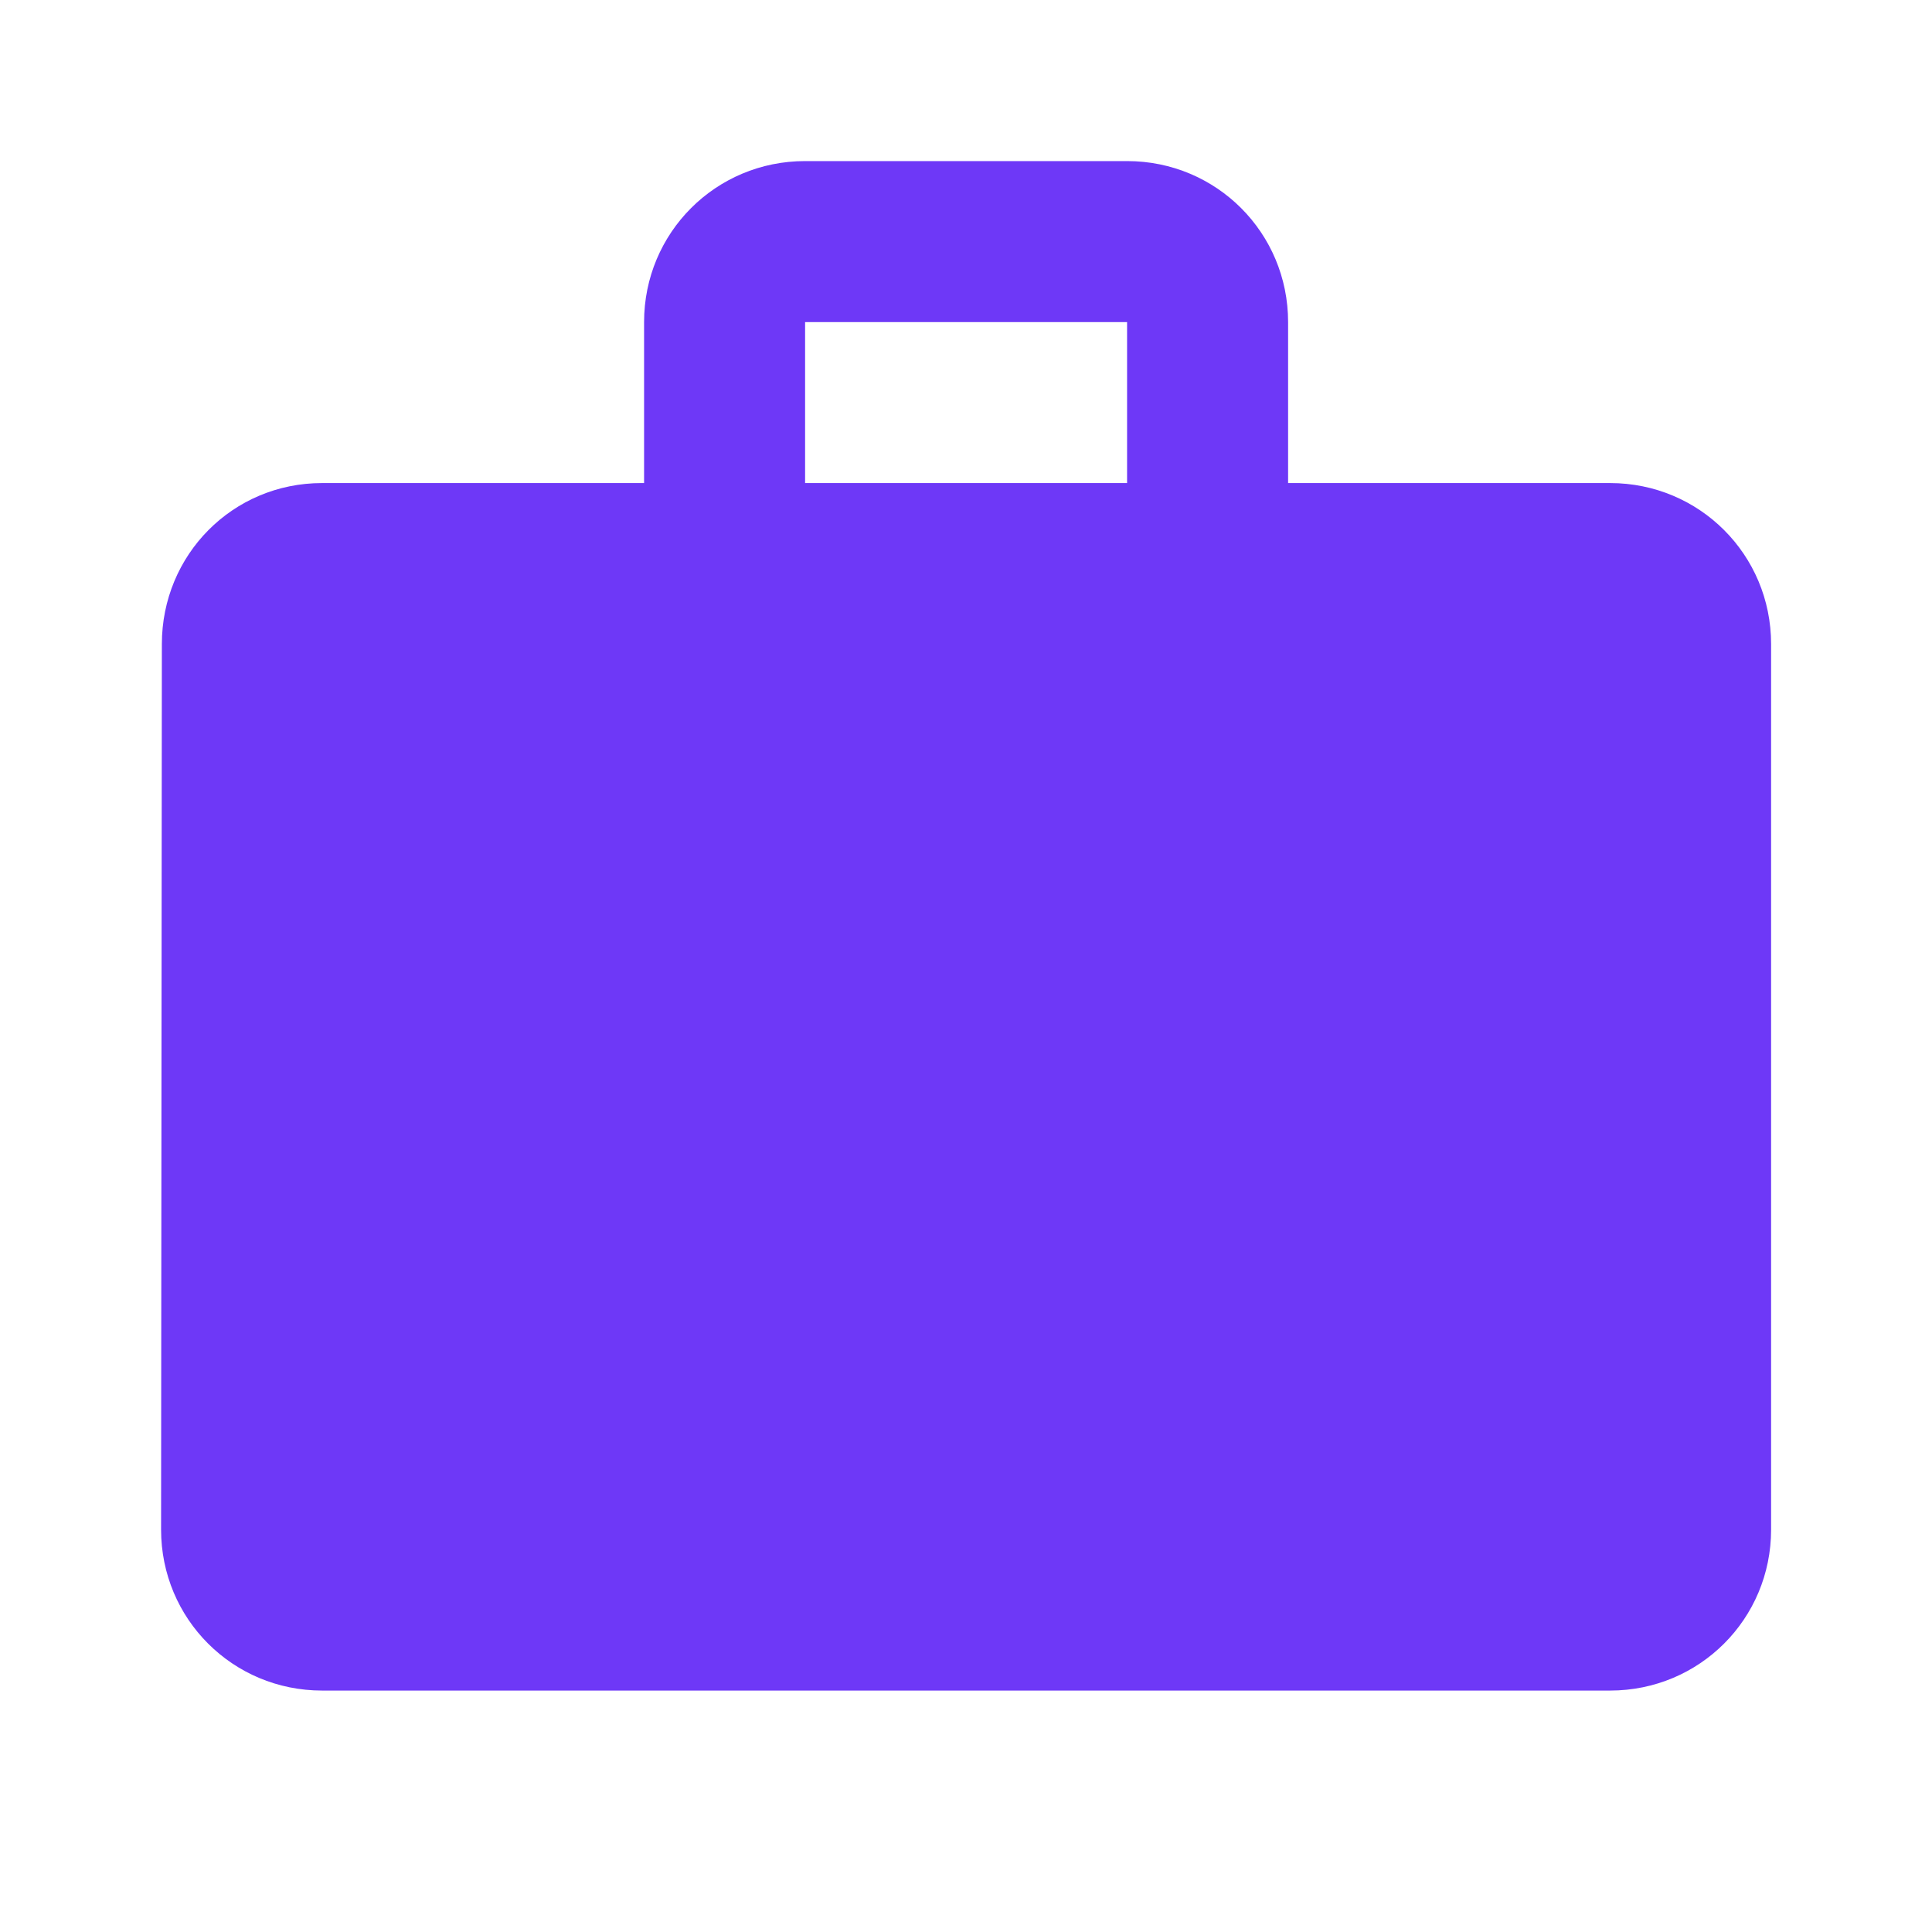 <svg width="32" height="32" viewBox="0 0 32 32" fill="none" xmlns="http://www.w3.org/2000/svg">
<g id="Icon/Case">
<path id="Shape" fill-rule="evenodd" clip-rule="evenodd" d="M21.335 8.001H26.668C28.148 8.001 29.335 9.188 29.335 10.668V25.335C29.335 26.815 28.148 28.001 26.668 28.001H5.335C3.855 28.001 2.668 26.815 2.668 25.335L2.681 10.668C2.681 9.188 3.855 8.001 5.335 8.001H10.668V5.335C10.668 3.855 11.855 2.668 13.335 2.668H18.668C20.148 2.668 21.335 3.855 21.335 5.335V8.001ZM13.335 8.001H18.668V5.335H13.335V8.001Z" fill="#6E38F7"/>
</g>
</svg>
